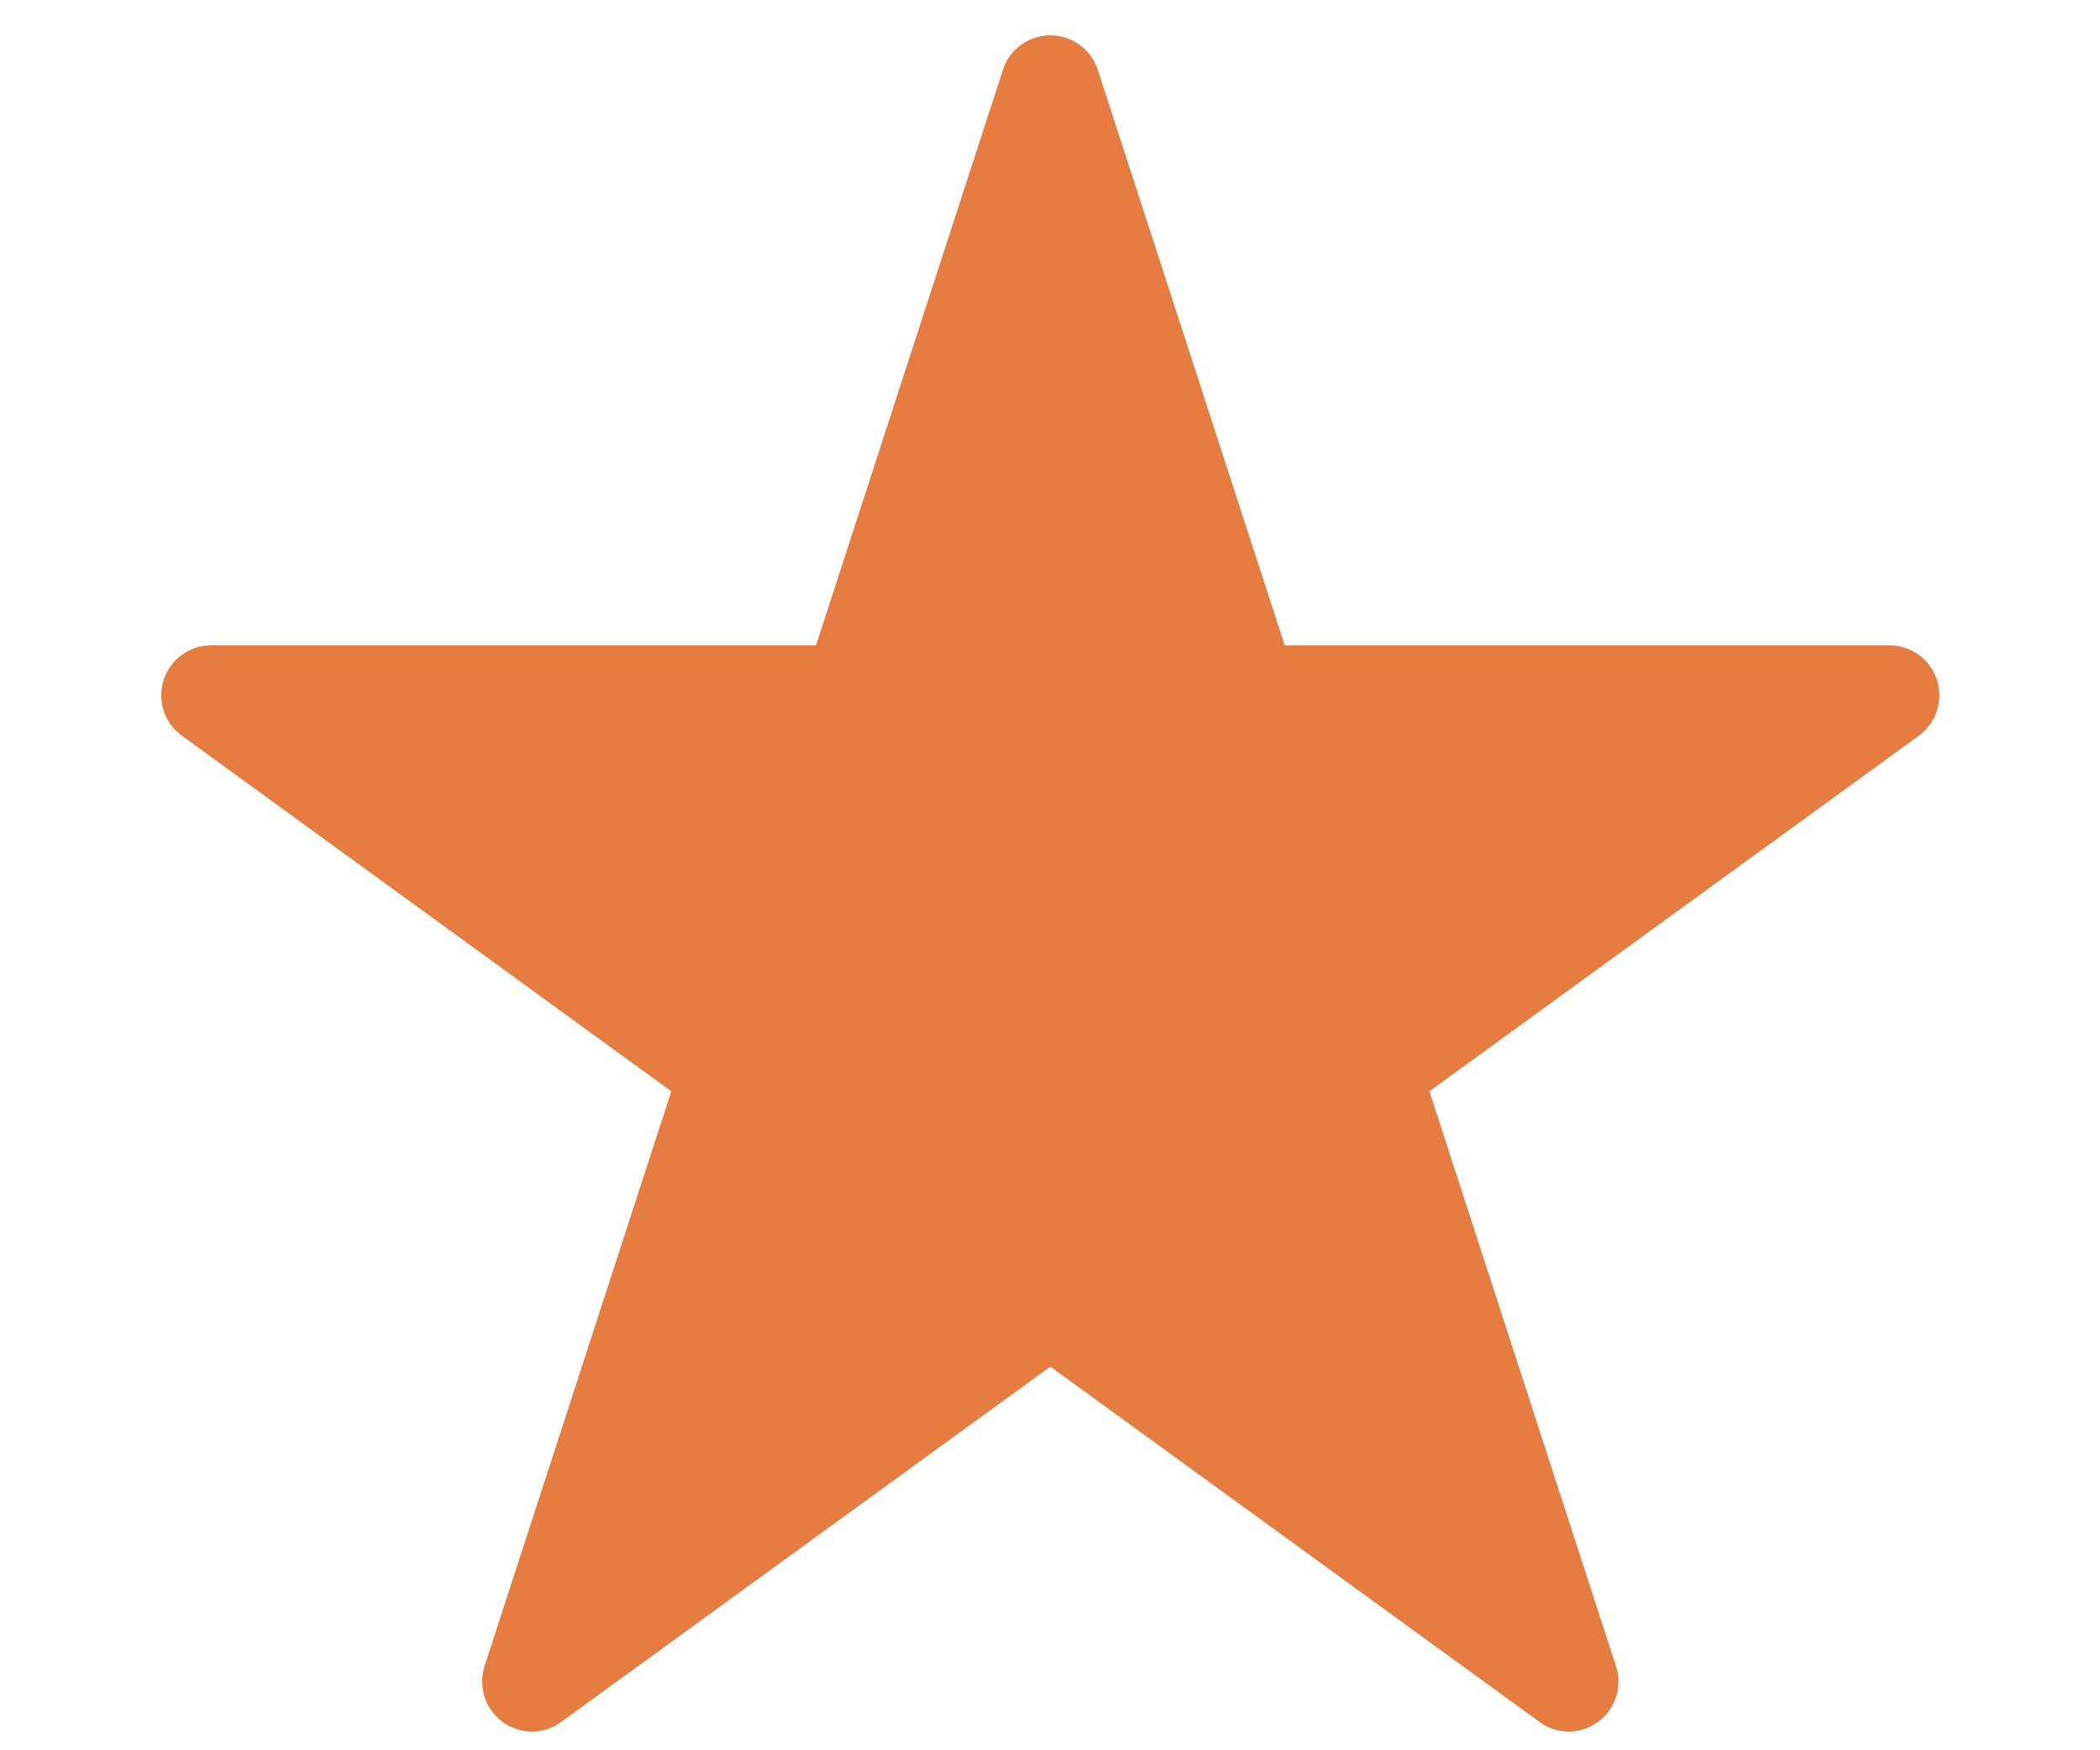 <svg width="12" height="10" viewBox="0 0 12 10" fill="none" xmlns="http://www.w3.org/2000/svg">
<path d="M10.965 4.203L8.168 6.235L9.234 9.519C9.248 9.562 9.252 9.607 9.245 9.652C9.238 9.696 9.22 9.739 9.194 9.775C9.167 9.812 9.132 9.842 9.092 9.862C9.052 9.883 9.007 9.893 8.962 9.893C8.902 9.893 8.844 9.873 8.796 9.837L6.002 7.808L3.208 9.837C3.16 9.873 3.102 9.893 3.041 9.893C2.996 9.893 2.952 9.883 2.911 9.862C2.871 9.842 2.836 9.812 2.81 9.775C2.783 9.739 2.766 9.696 2.759 9.652C2.752 9.607 2.755 9.562 2.769 9.519L3.836 6.235L1.039 4.203C0.99 4.168 0.954 4.118 0.935 4.061C0.917 4.003 0.917 3.942 0.935 3.884C0.954 3.827 0.99 3.777 1.039 3.742C1.088 3.706 1.146 3.687 1.207 3.687H4.663L5.731 0.399C5.749 0.342 5.785 0.292 5.834 0.257C5.883 0.221 5.942 0.202 6.002 0.202C6.062 0.202 6.121 0.221 6.17 0.257C6.218 0.292 6.255 0.342 6.273 0.399L7.341 3.687H10.797C10.857 3.687 10.916 3.706 10.965 3.742C11.013 3.777 11.05 3.827 11.068 3.884C11.087 3.942 11.087 4.003 11.068 4.061C11.05 4.118 11.013 4.168 10.965 4.203Z" fill="#E77C40"/>
</svg>
